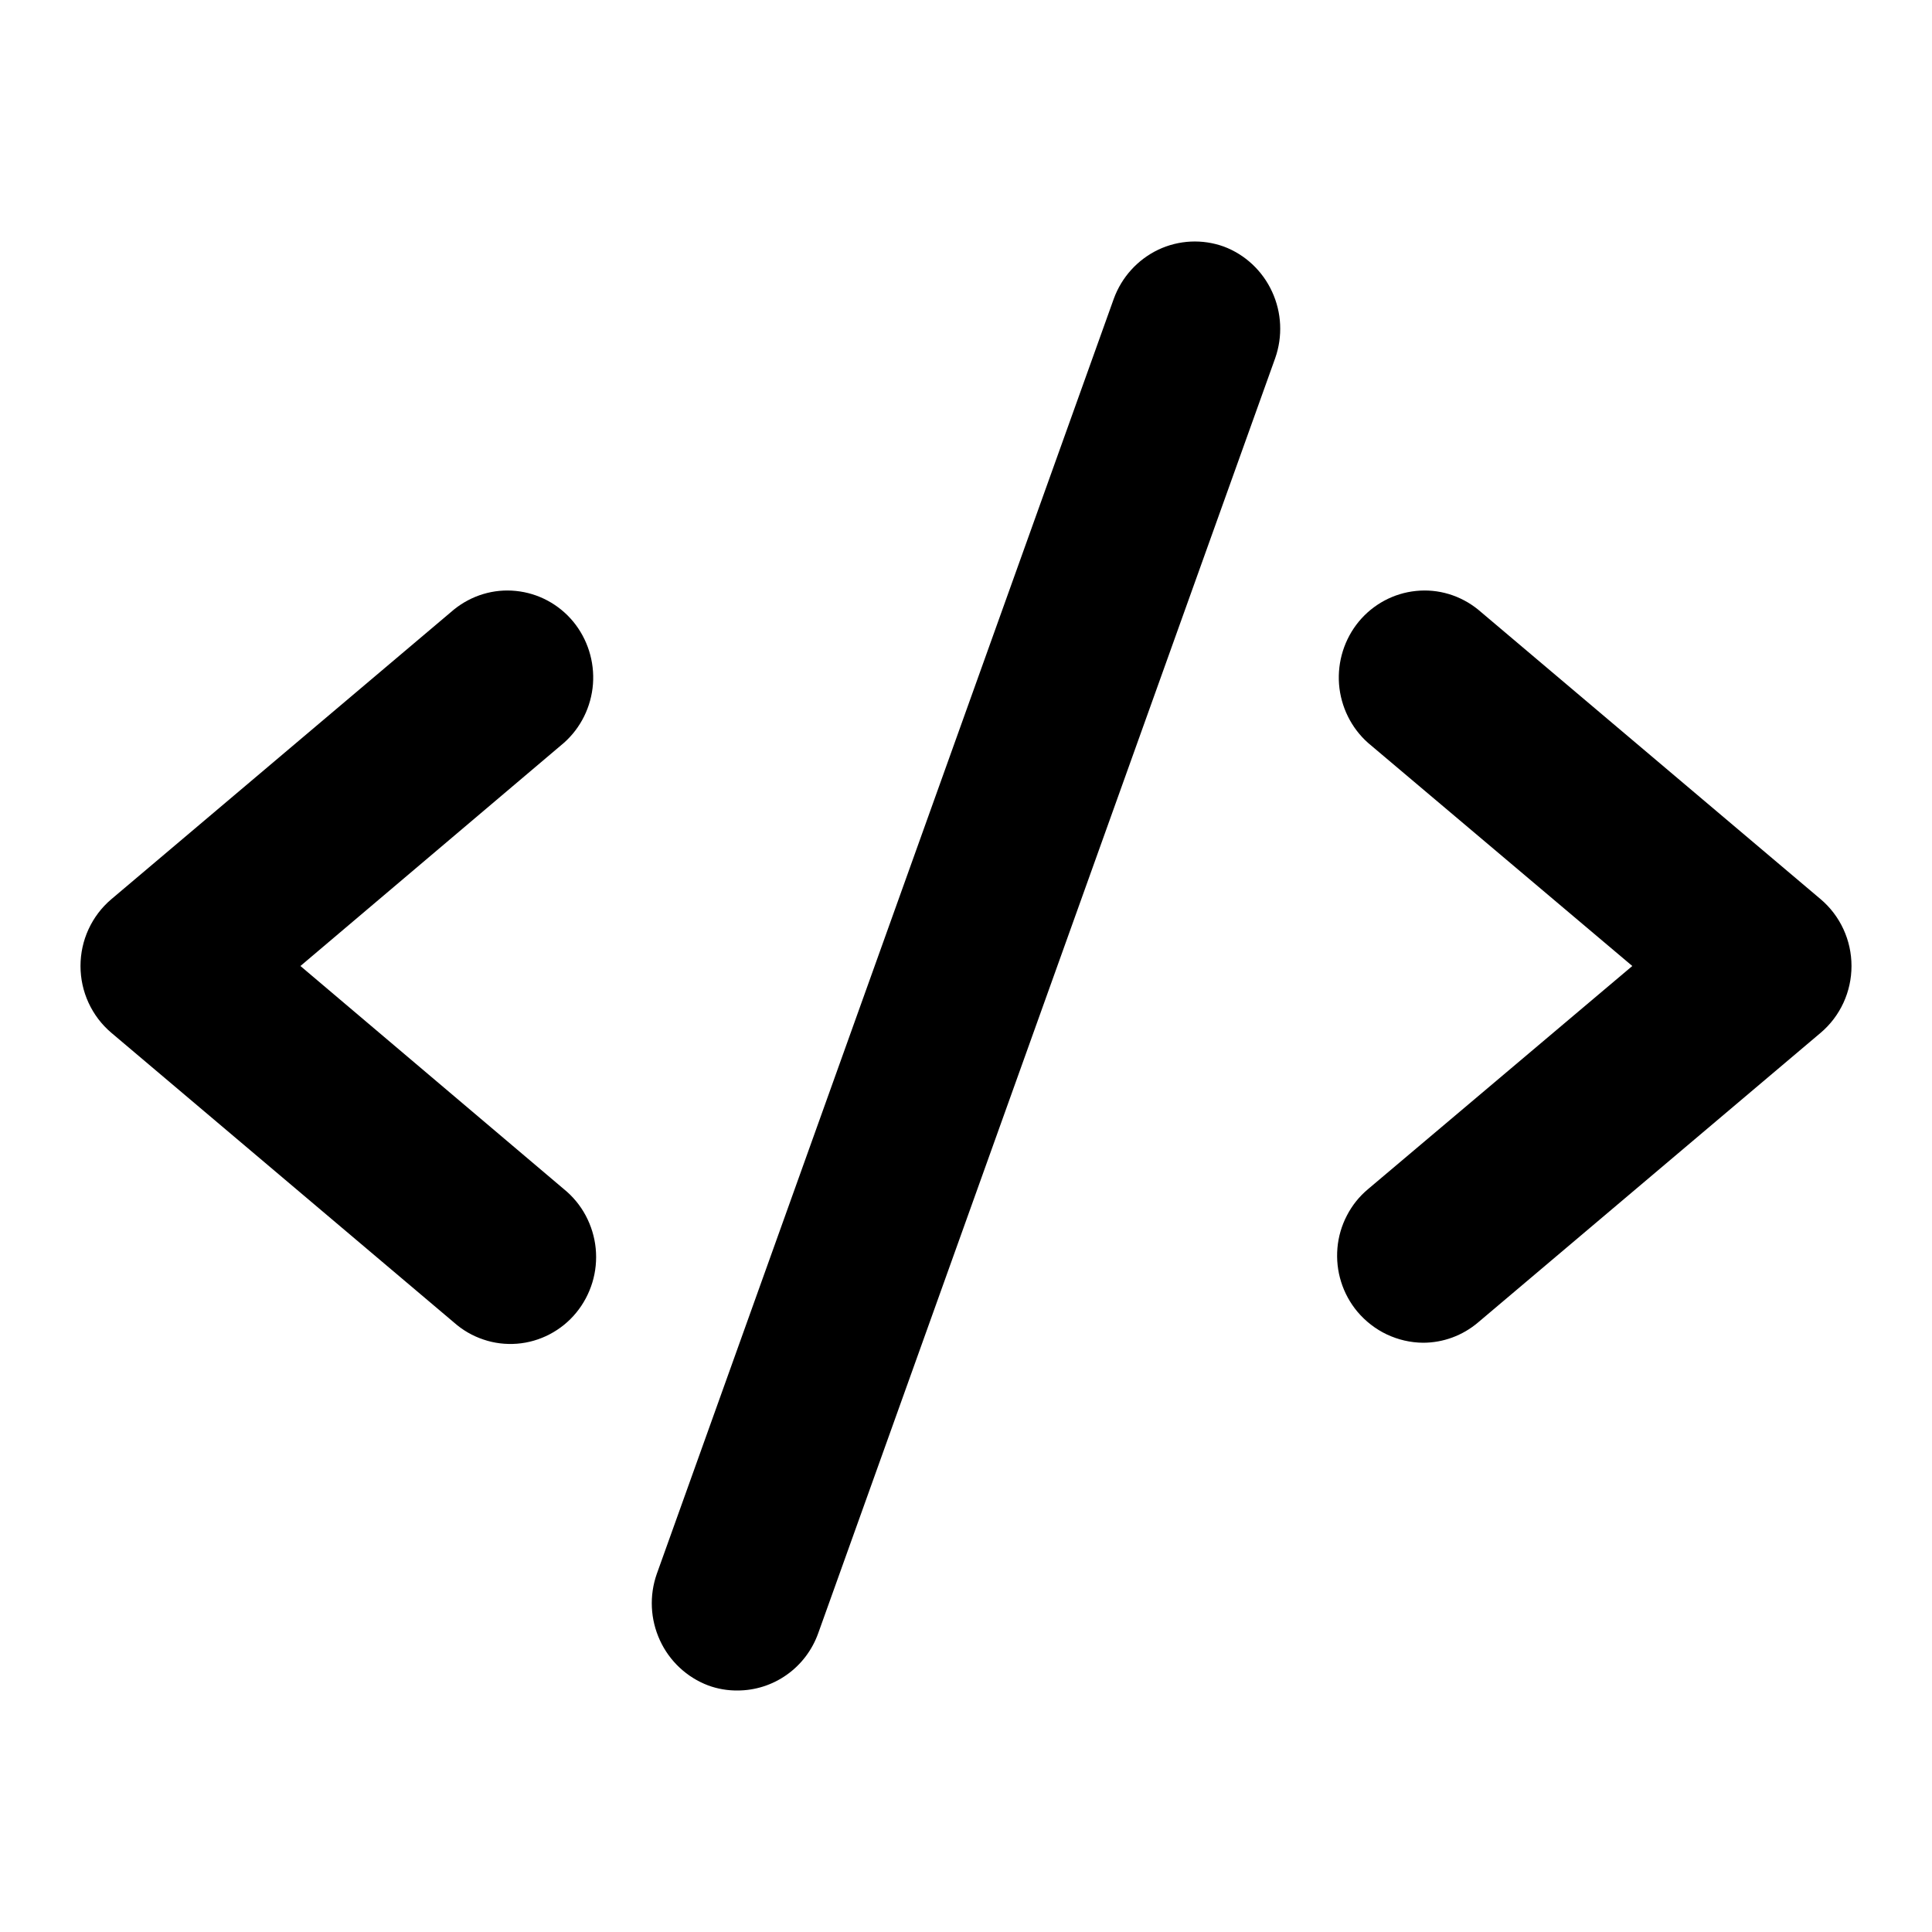 <svg width="24" height="24" viewBox="0 0 24 24" fill="none" xmlns="http://www.w3.org/2000/svg">
<path d="M7.005 9.228L3.732 12L7.005 14.772C7.116 14.862 7.208 14.973 7.276 15.1C7.343 15.226 7.386 15.365 7.4 15.508C7.414 15.651 7.4 15.796 7.358 15.933C7.316 16.07 7.248 16.198 7.157 16.308C7.066 16.419 6.954 16.509 6.828 16.575C6.702 16.641 6.564 16.681 6.423 16.692C6.281 16.703 6.139 16.686 6.005 16.64C5.87 16.595 5.746 16.523 5.639 16.428L1.381 12.828C1.262 12.727 1.166 12.6 1.1 12.457C1.034 12.314 1 12.158 1 12C1 11.842 1.034 11.686 1.1 11.543C1.166 11.4 1.262 11.273 1.381 11.172L5.639 7.572C5.857 7.396 6.133 7.312 6.41 7.341C6.687 7.369 6.942 7.506 7.121 7.722C7.299 7.939 7.387 8.217 7.366 8.499C7.344 8.78 7.215 9.042 7.005 9.228V9.228ZM22.619 11.172L18.361 7.572C18.143 7.396 17.867 7.312 17.59 7.341C17.313 7.369 17.058 7.506 16.879 7.722C16.701 7.939 16.613 8.217 16.634 8.499C16.656 8.78 16.785 9.042 16.994 9.228L20.277 12L16.994 14.772C16.886 14.862 16.797 14.973 16.732 15.099C16.666 15.225 16.626 15.363 16.614 15.504C16.602 15.646 16.617 15.788 16.66 15.924C16.702 16.059 16.771 16.185 16.861 16.293C16.962 16.413 17.087 16.51 17.228 16.577C17.369 16.643 17.522 16.679 17.678 16.68C17.927 16.68 18.169 16.591 18.361 16.428L22.619 12.828C22.738 12.727 22.834 12.6 22.9 12.457C22.966 12.314 23 12.158 23 12C23 11.842 22.966 11.686 22.9 11.543C22.834 11.4 22.738 11.273 22.619 11.172V11.172ZM15.203 3.063C14.937 2.967 14.644 2.981 14.388 3.102C14.133 3.224 13.934 3.442 13.836 3.711L8.159 19.551C8.064 19.821 8.078 20.117 8.198 20.377C8.317 20.636 8.533 20.837 8.797 20.937C8.914 20.98 9.037 21.001 9.161 21C9.38 21 9.594 20.932 9.773 20.805C9.953 20.678 10.089 20.498 10.164 20.289L15.841 4.449C15.936 4.179 15.922 3.882 15.802 3.623C15.683 3.364 15.467 3.162 15.203 3.063V3.063Z" fill="current"/>
</svg>
